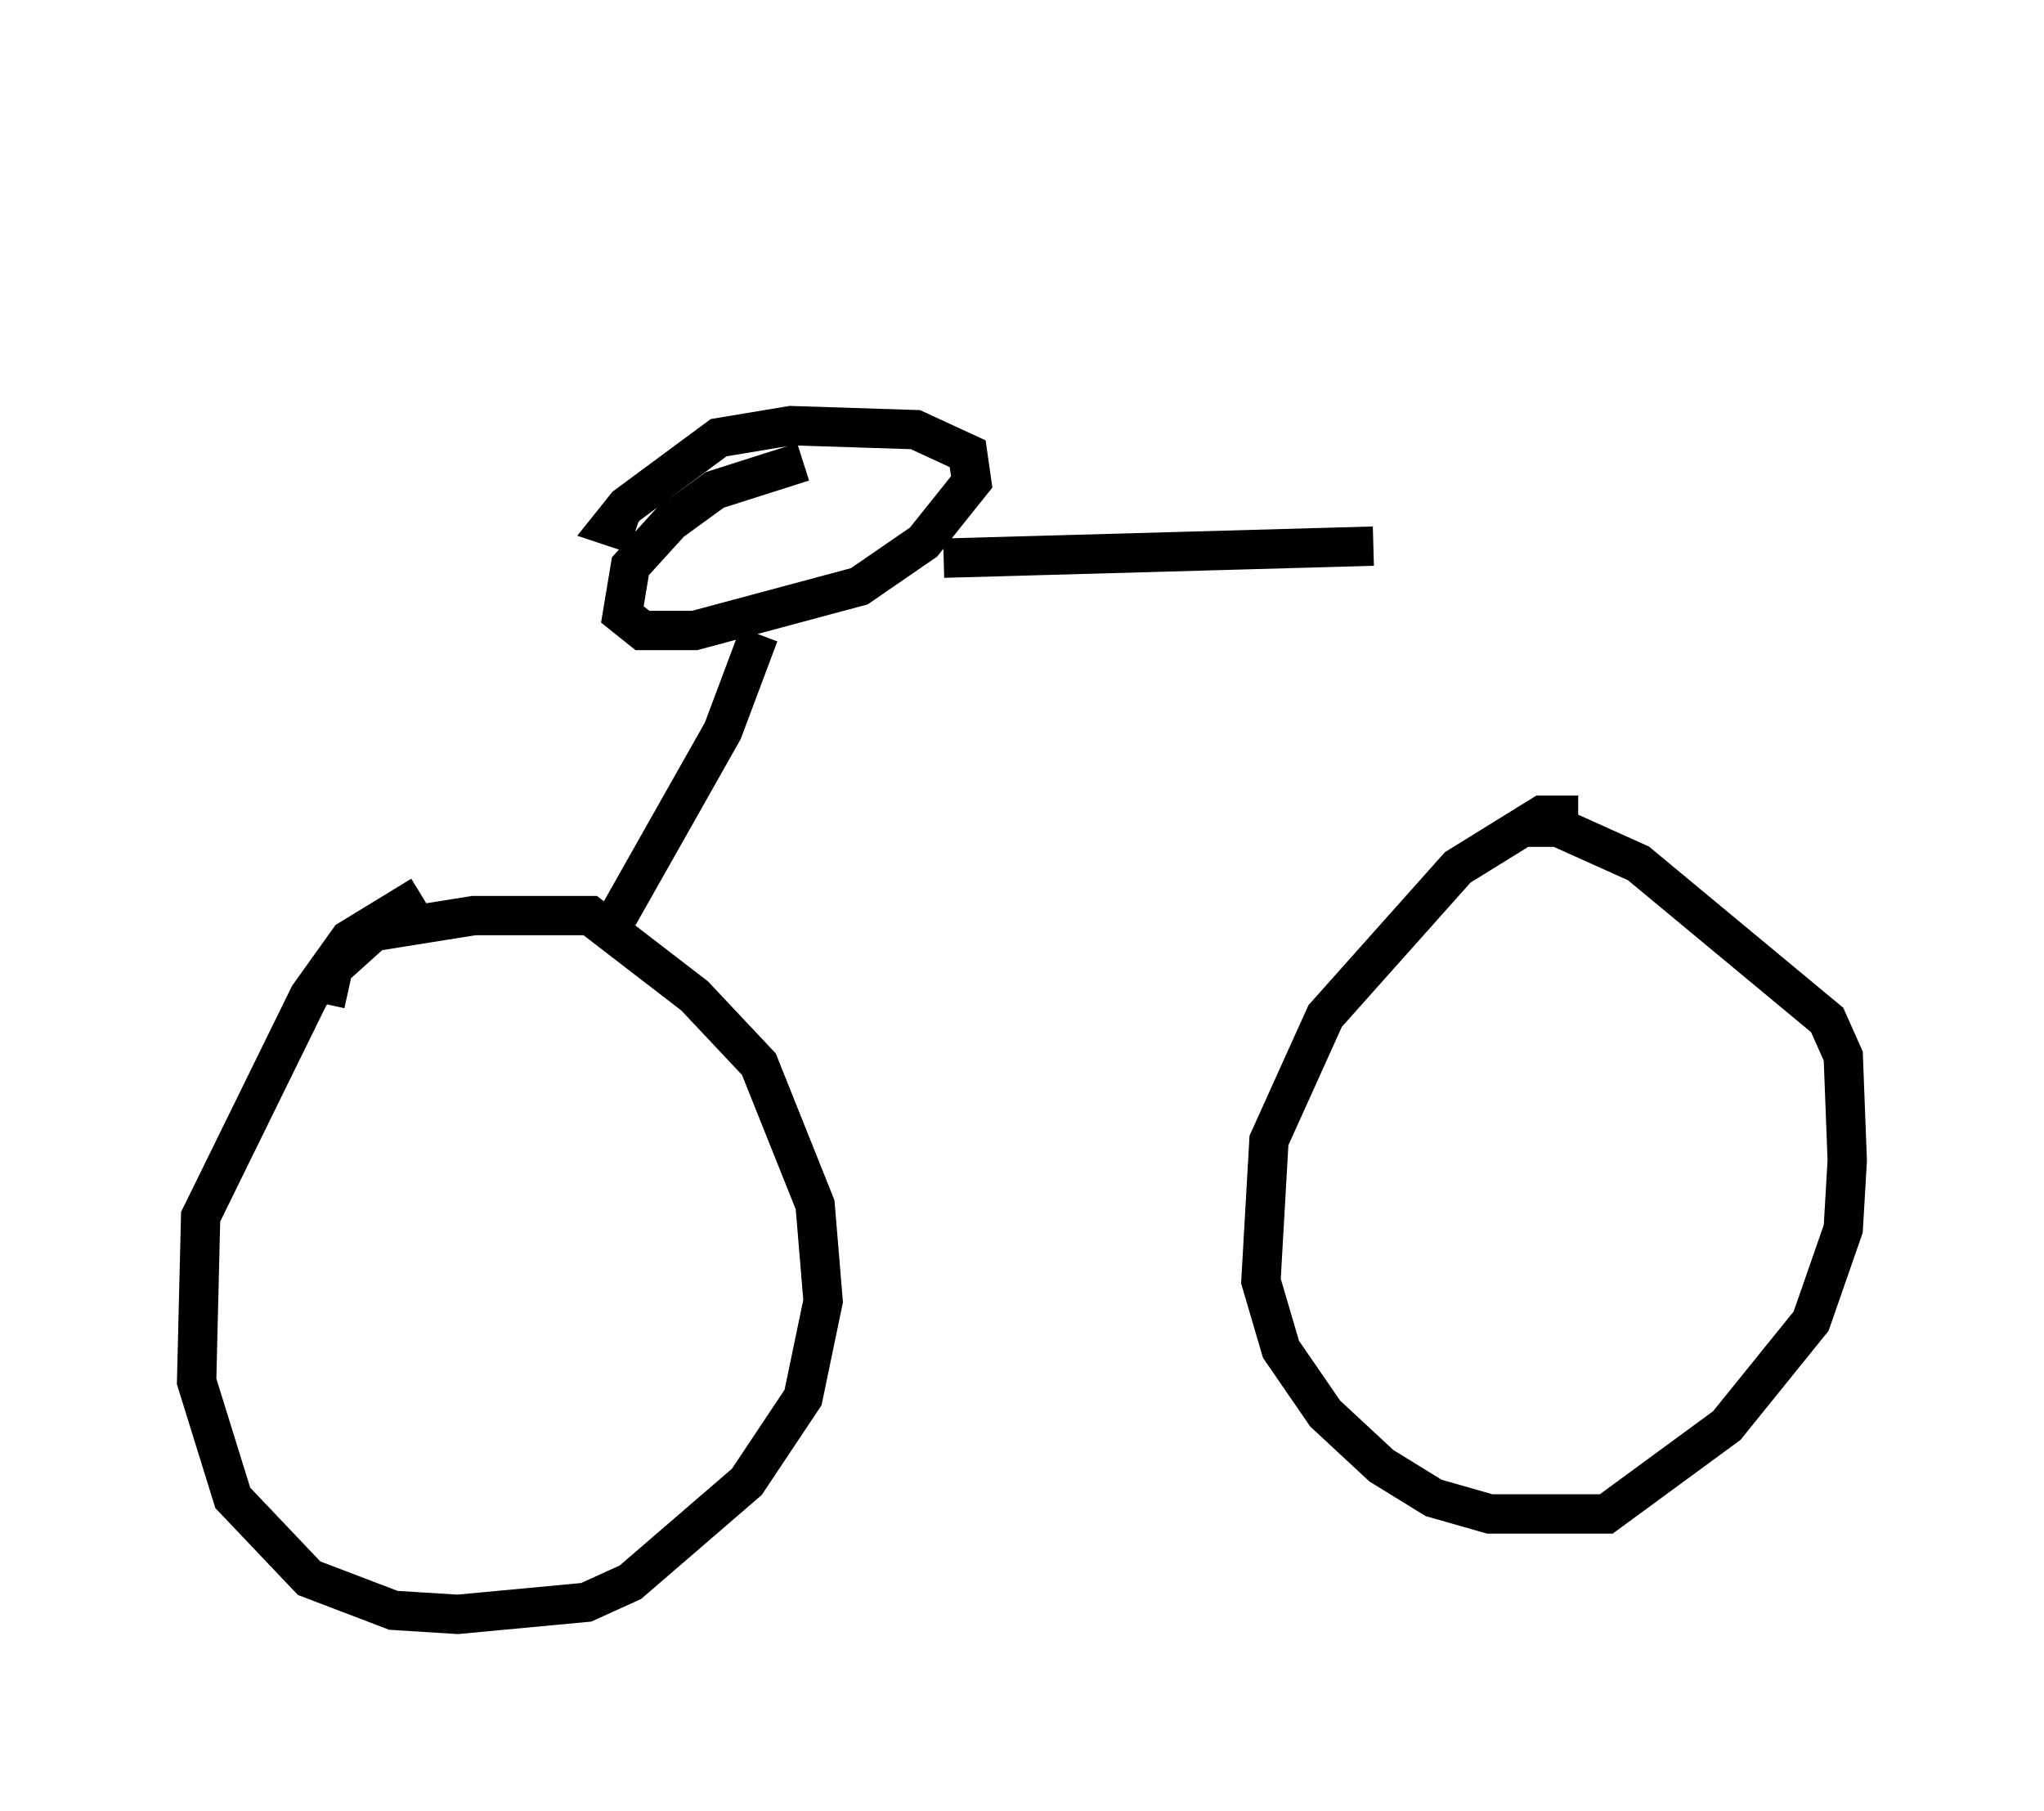 <?xml version="1.0" encoding="utf-8" ?>
<svg baseProfile="full" height="46.036" version="1.1" width="51.957" xmlns="http://www.w3.org/2000/svg" xmlns:ev="http://www.w3.org/2001/xml-events" xmlns:xlink="http://www.w3.org/1999/xlink"><defs /><rect fill="white" height="46.036" width="51.957" x="0" y="0" /><path d="M40.934, 21.231 m-0.817, -0.51 l-0.919, 0.0 -2.144, 1.327 l-3.369, 3.777 -1.429, 3.165 l-0.204, 3.573 0.51, 1.735 l1.123, 1.633 1.429, 1.327 l1.327, 0.817 1.429, 0.408 l2.96, 0.0 3.063, -2.246 l2.144, -2.654 0.817, -2.348 l0.102, -1.735 -0.102, -2.654 l-0.408, -0.919 -4.798, -3.981 l-2.042, -0.919 -0.817, 0.0 m-30.523, 4.492 l0.204, -0.919 1.021, -0.919 l2.552, -0.408 2.96, 0.0 l2.654, 2.042 1.633, 1.735 l1.429, 3.573 0.204, 2.45 l-0.51, 2.45 -1.429, 2.144 l-2.96, 2.552 -1.123, 0.51 l-3.267, 0.306 -1.633, -0.102 l-2.144, -0.817 -1.94, -2.042 l-0.919, -2.96 0.102, -4.185 l2.756, -5.615 1.021, -1.429 l1.838, -1.123 m5.41, -9.188 l-0.613, -0.204 0.408, -0.51 l2.348, -1.735 1.838, -0.306 l3.165, 0.102 1.327, 0.613 l0.102, 0.715 -1.225, 1.531 l-1.633, 1.123 -4.185, 1.123 l-1.327, 0.0 -0.51, -0.408 l0.204, -1.225 1.021, -1.123 l1.123, -0.817 2.246, -0.715 m-1.123, 4.39 l-0.919, 2.45 -2.654, 4.696 m8.269, -9.086 l10.923, -0.306 m6.227, -8.881 l0.0, 0.0 " fill="none" stroke="black" stroke-width="1" /></svg>
